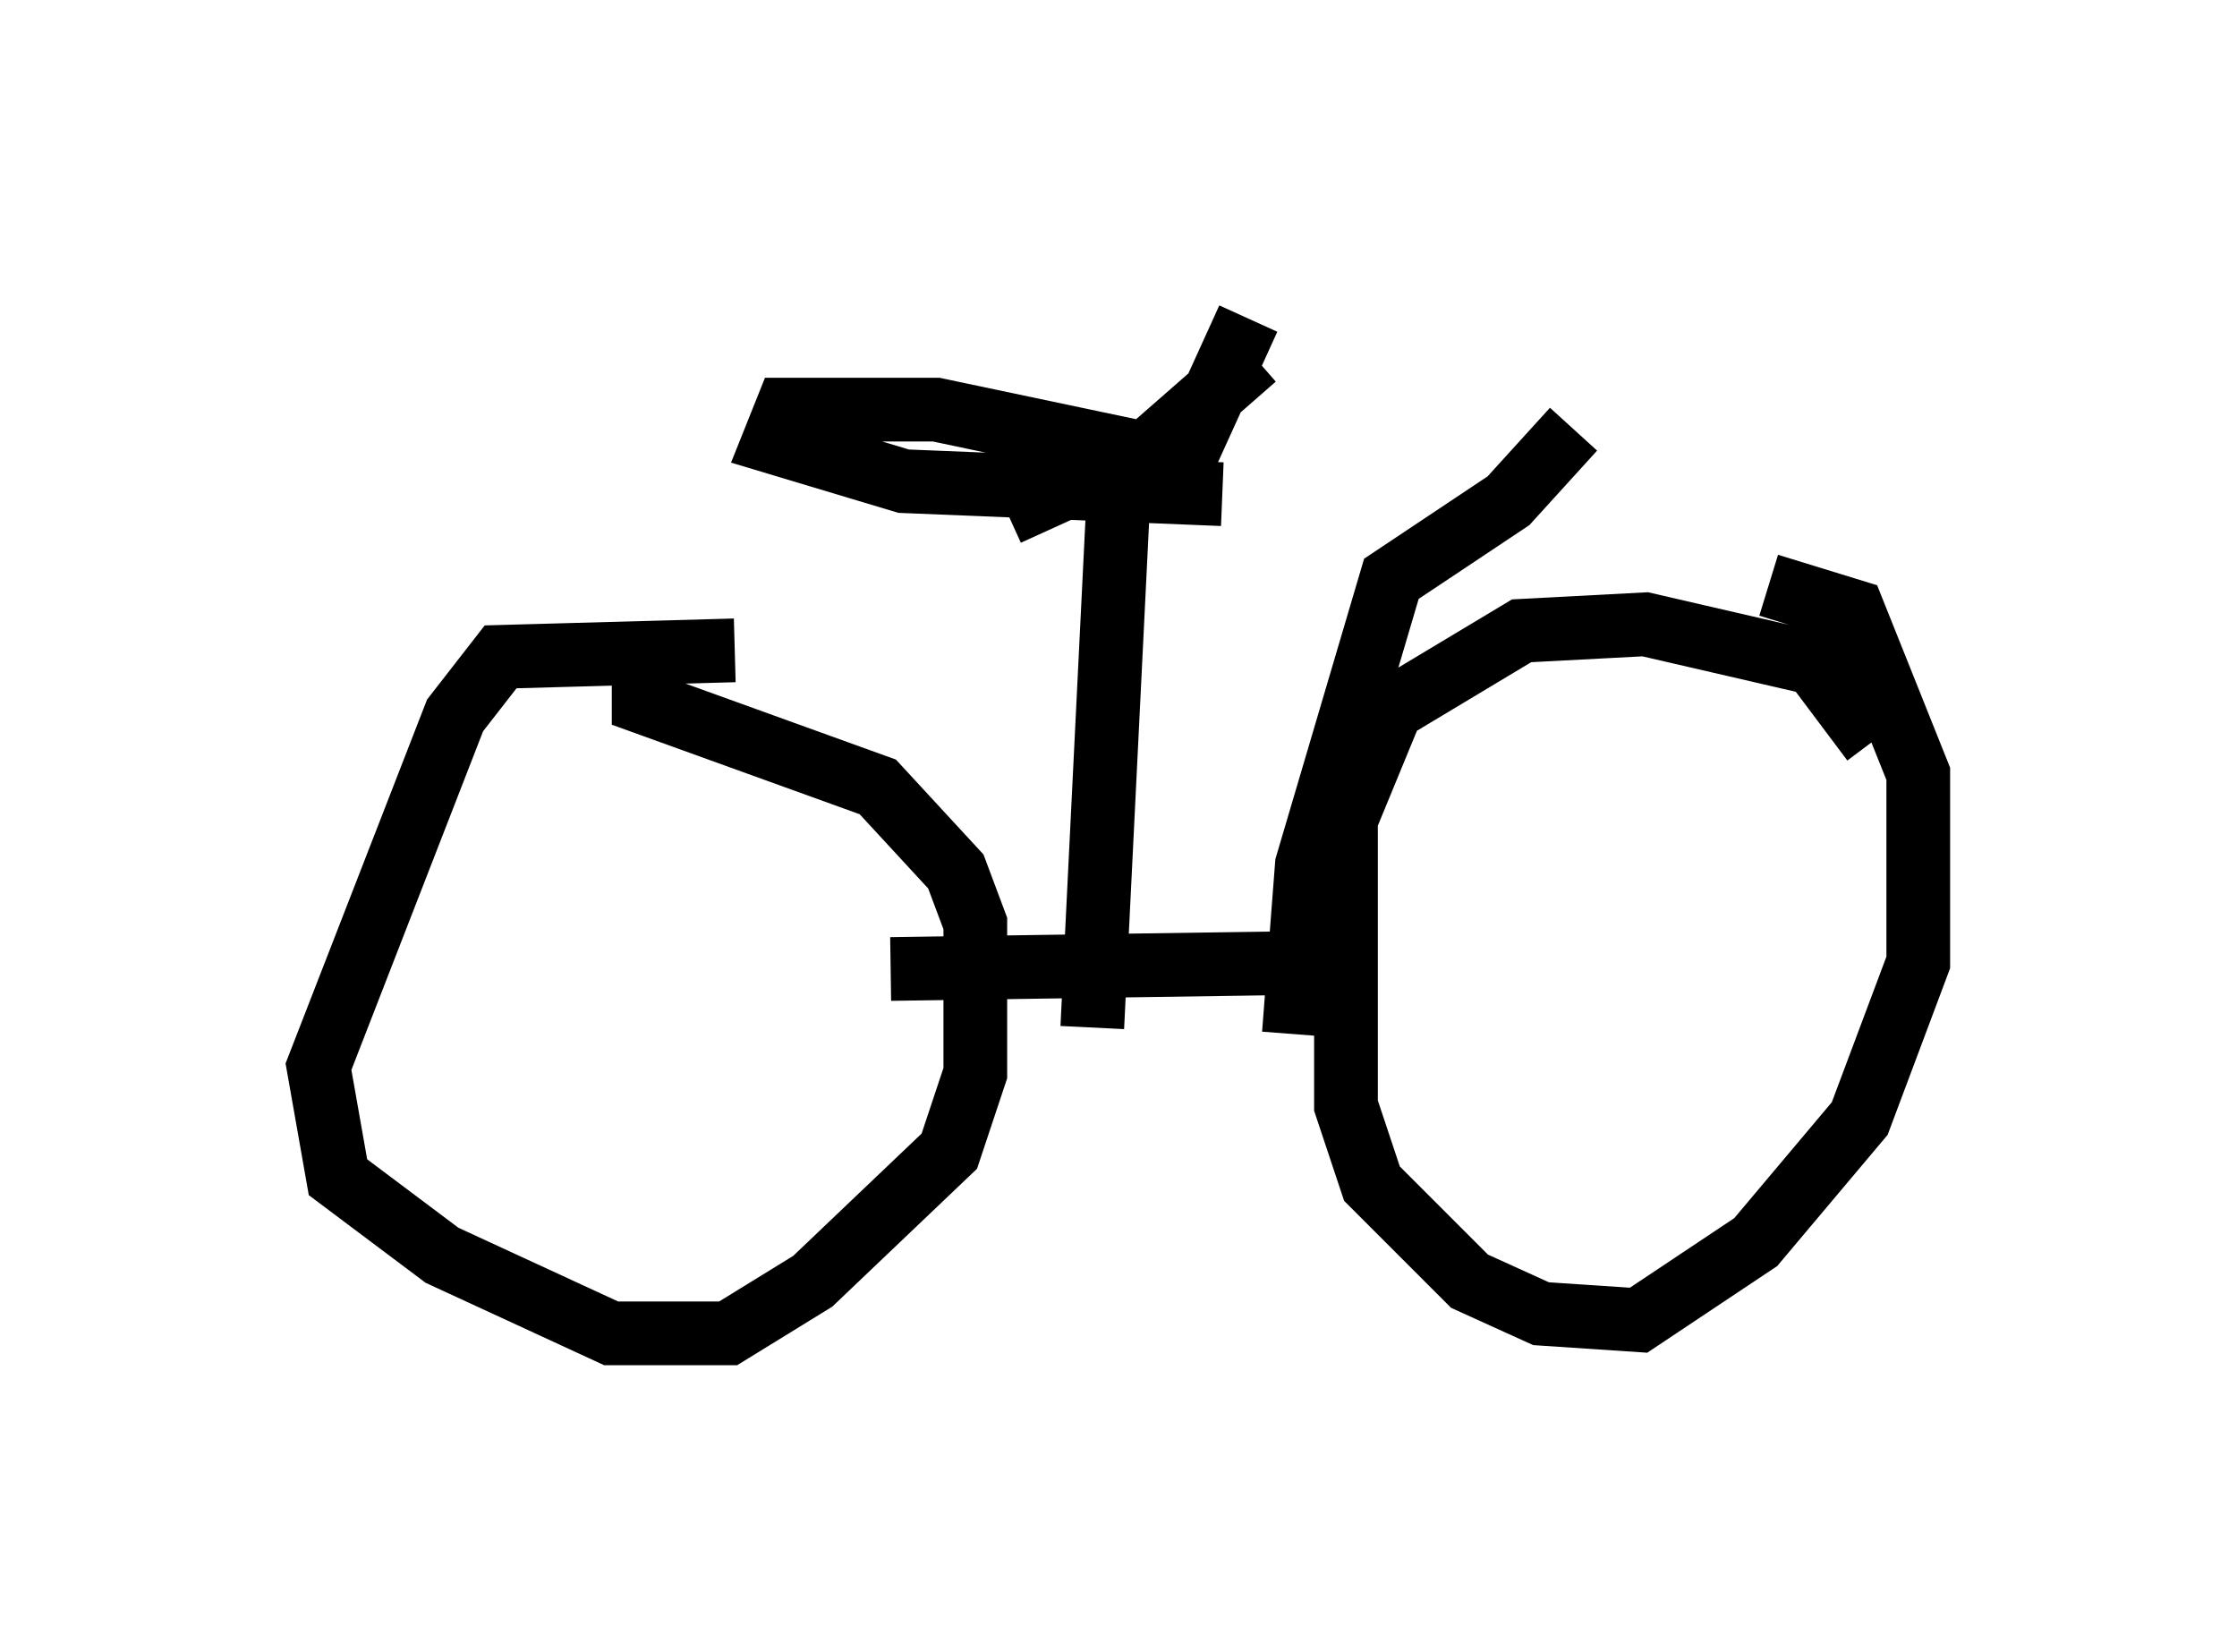 <?xml version="1.0" encoding="utf-8" ?>
<svg baseProfile="full" height="25.925" version="1.1" width="35.113" xmlns="http://www.w3.org/2000/svg" xmlns:ev="http://www.w3.org/2001/xml-events" xmlns:xlink="http://www.w3.org/1999/xlink"><defs /><rect fill="white" height="25.925" width="35.113" x="0" y="0" /><path d="M12.35, 10.615 m-0.817, -0.408 l-3.675, 0.102 -0.715, 0.919 l-2.144, 5.513 0.306, 1.735 l1.633, 1.225 2.654, 1.225 l1.838, 0.0 1.327, -0.817 l2.144, -2.042 0.408, -1.225 l0.0, -2.348 -0.306, -0.817 l-1.225, -1.327 -3.675, -1.327 l0.0, -0.306 m19.294, 0.919 l-0.919, -1.225 -2.654, -0.613 l-1.94, 0.102 -2.042, 1.225 l-0.715, 1.735 0.0, 4.492 l0.408, 1.225 1.531, 1.531 l1.123, 0.51 1.531, 0.102 l1.838, -1.225 1.633, -1.94 l0.919, -2.45 0.0, -2.96 l-1.021, -2.552 -1.327, -0.408 m-6.84, 5.921 l-6.942, 0.102 m3.165, 0.919 l0.408, -8.269 m1.633, -0.102 l-5.002, -0.204 -2.042, -0.613 l0.204, -0.51 2.348, 0.0 l3.879, 0.817 1.021, -2.246 m0.102, 0.613 l-1.633, 1.429 -2.246, 1.021 m4.492, 8.167 l0.204, -2.654 1.327, -4.492 l1.838, -1.225 1.021, -1.123 " fill="none" stroke="black" stroke-width="1" /></svg>